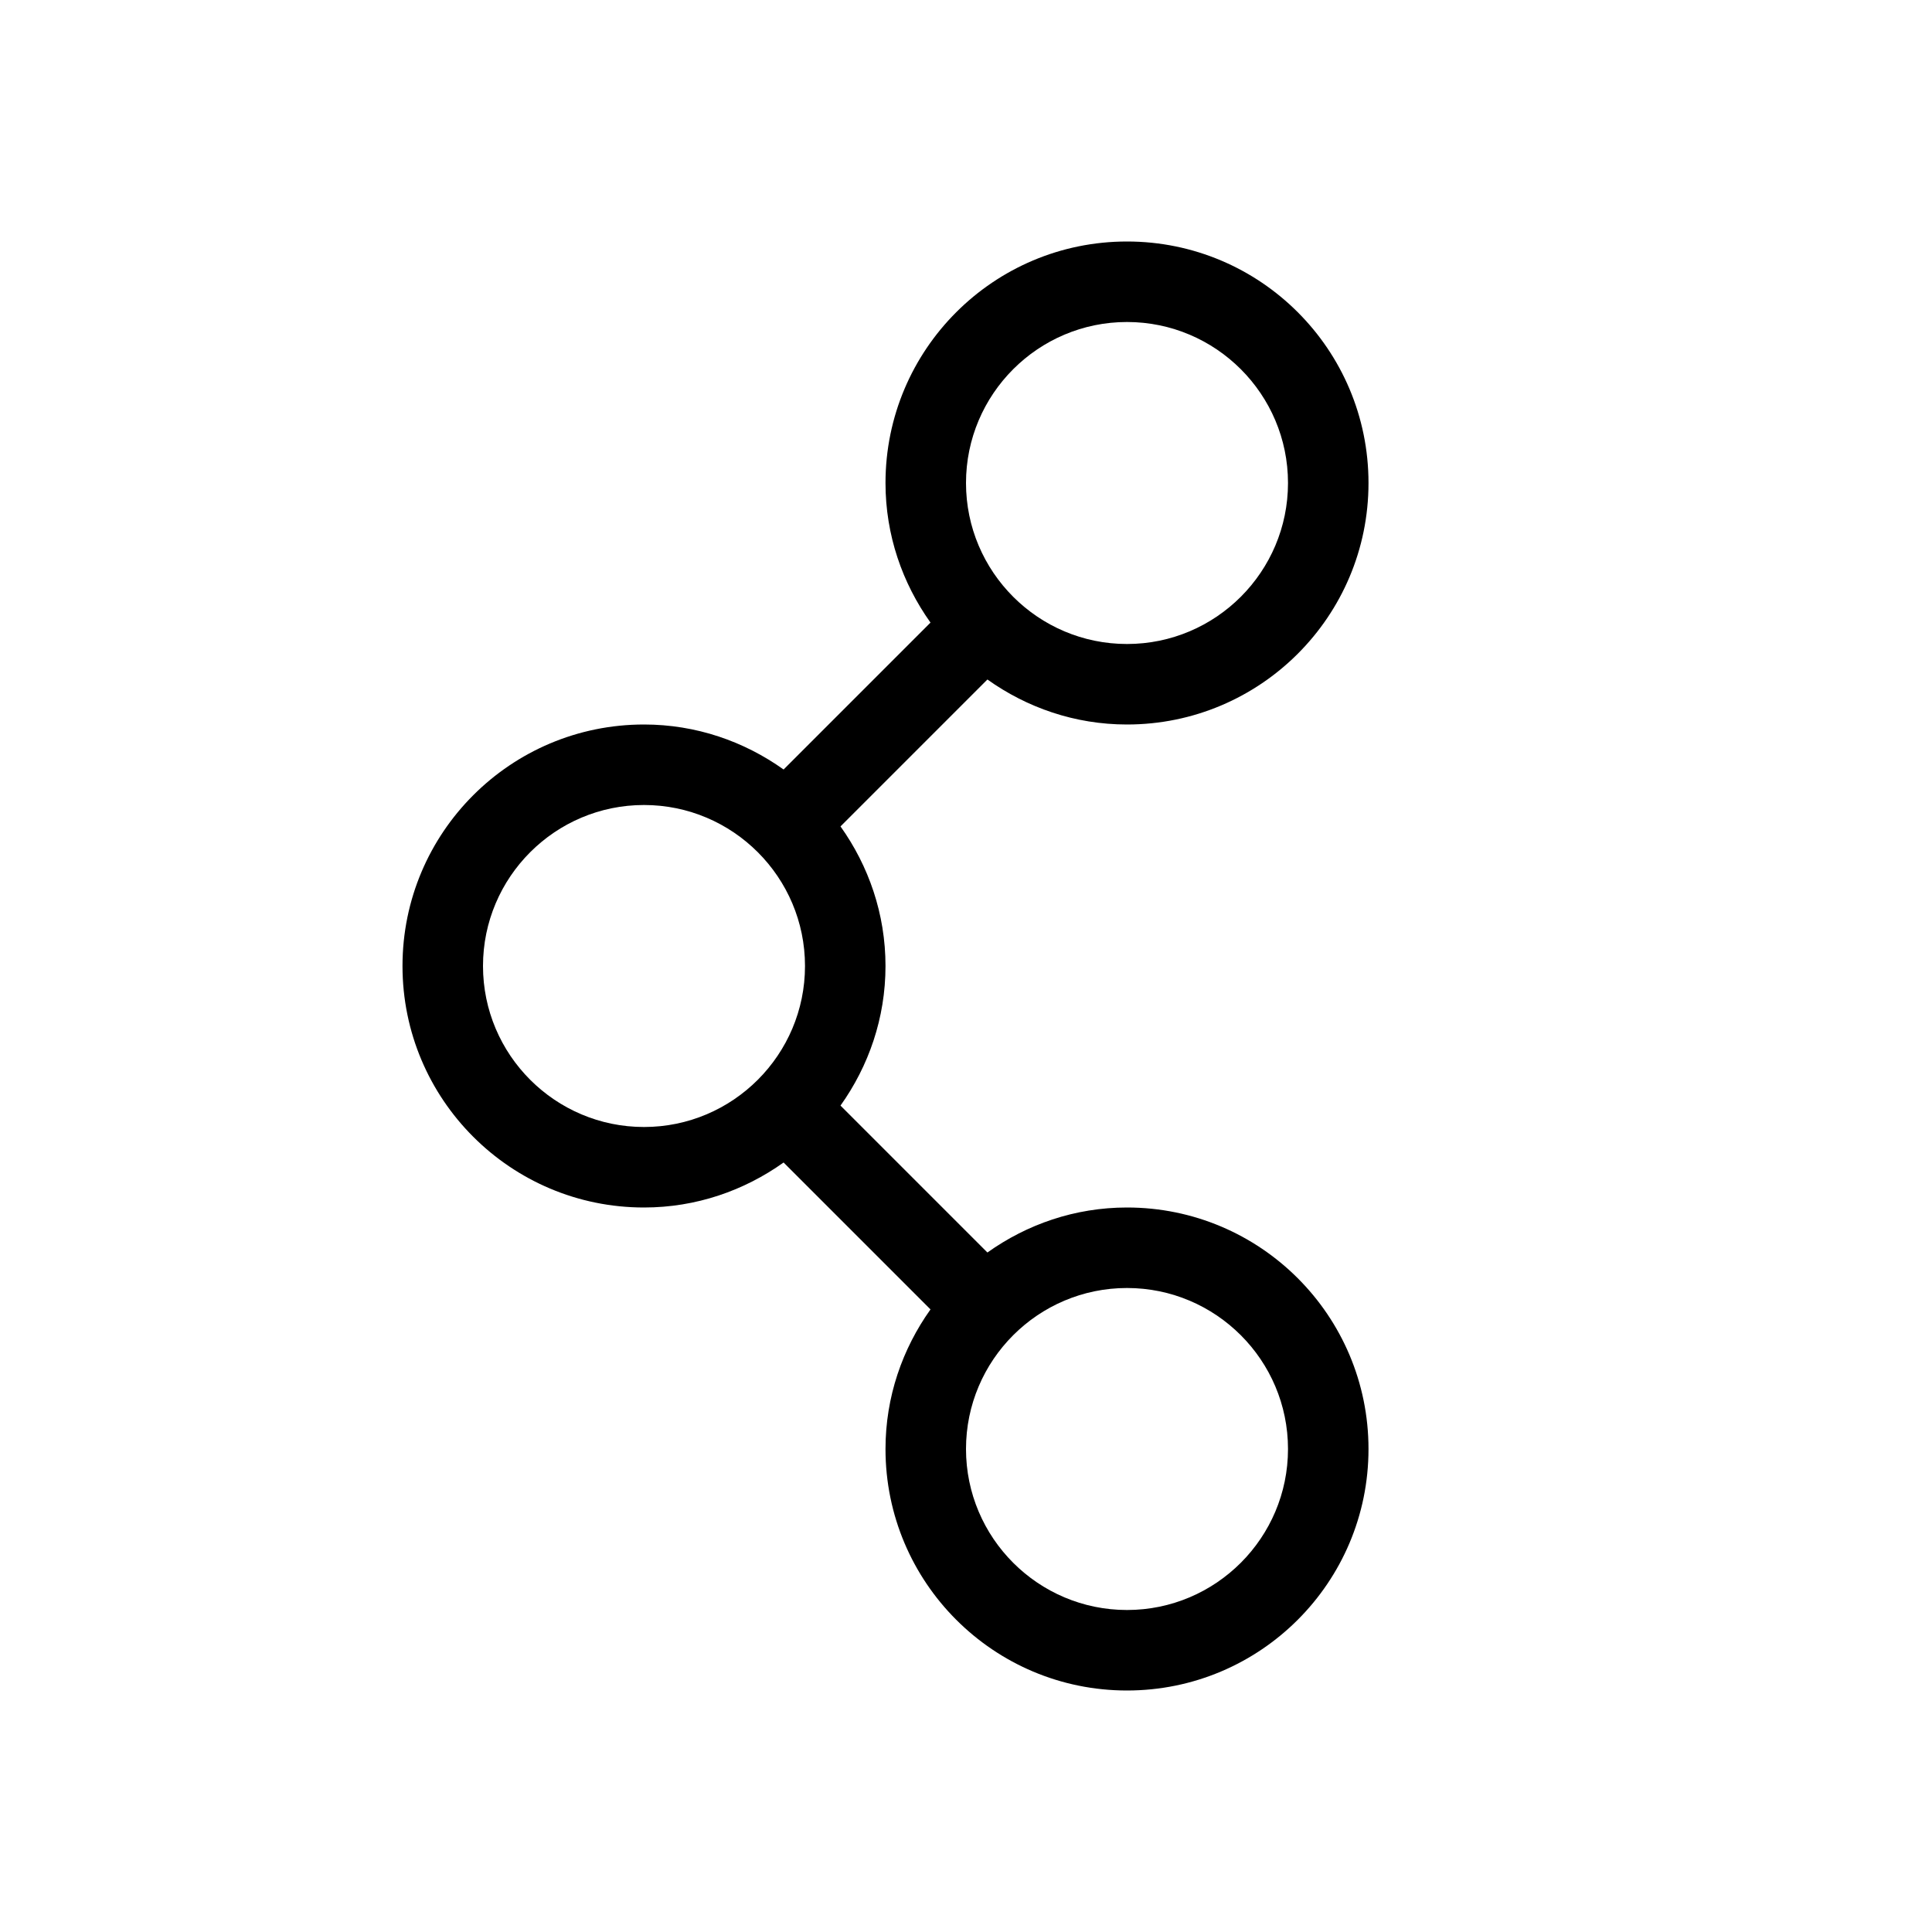<?xml version="1.0" encoding="UTF-8"?>
<svg width="24px" height="24px" viewBox="0 0 24 24" version="1.1" xmlns="http://www.w3.org/2000/svg" xmlns:xlink="http://www.w3.org/1999/xlink">
    <!-- Generator: Sketch 44.1 (41455) - http://www.bohemiancoding.com/sketch -->
    <title>icon-interface-share</title>
    <desc>Created with Sketch.</desc>
    <defs></defs>
    <g id="Symbols" stroke="none" stroke-width="1" fill="none" fill-rule="evenodd">
        <g id="icon-interface-share" fill="#000000">
            <path d="M14,20 C12.897,20 12,19.103 12,18 C12,16.897 12.897,16 14,16 C15.103,16 16,16.897 16,18 C16,19.103 15.103,20 14,20 M8,14 C6.897,14 6,13.103 6,12 C6,10.897 6.897,10 8,10 C9.103,10 10,10.897 10,12 C10,13.103 9.103,14 8,14 M14,4 C15.103,4 16,4.897 16,6 C16,7.103 15.103,8 14,8 C12.897,8 12,7.103 12,6 C12,4.897 12.897,4 14,4 M14,15 C13.352,15 12.756,15.21 12.266,15.559 L10.441,13.734 C10.79,13.244 11,12.648 11,12 C11,11.352 10.79,10.756 10.441,10.266 L12.266,8.441 C12.756,8.79 13.352,9 14,9 C15.657,9 17,7.657 17,6 C17,4.343 15.657,3 14,3 C12.343,3 11,4.343 11,6 C11,6.648 11.21,7.244 11.559,7.734 L9.734,9.559 C9.244,9.21 8.648,9 8,9 C6.343,9 5,10.343 5,12 C5,13.657 6.343,15 8,15 C8.648,15 9.244,14.79 9.734,14.441 L11.559,16.266 C11.21,16.756 11,17.352 11,18 C11,19.657 12.343,21 14,21 C15.657,21 17,19.657 17,18 C17,16.343 15.657,15 14,15" id="Fill-2"></path>
        </g>
    </g>
</svg>